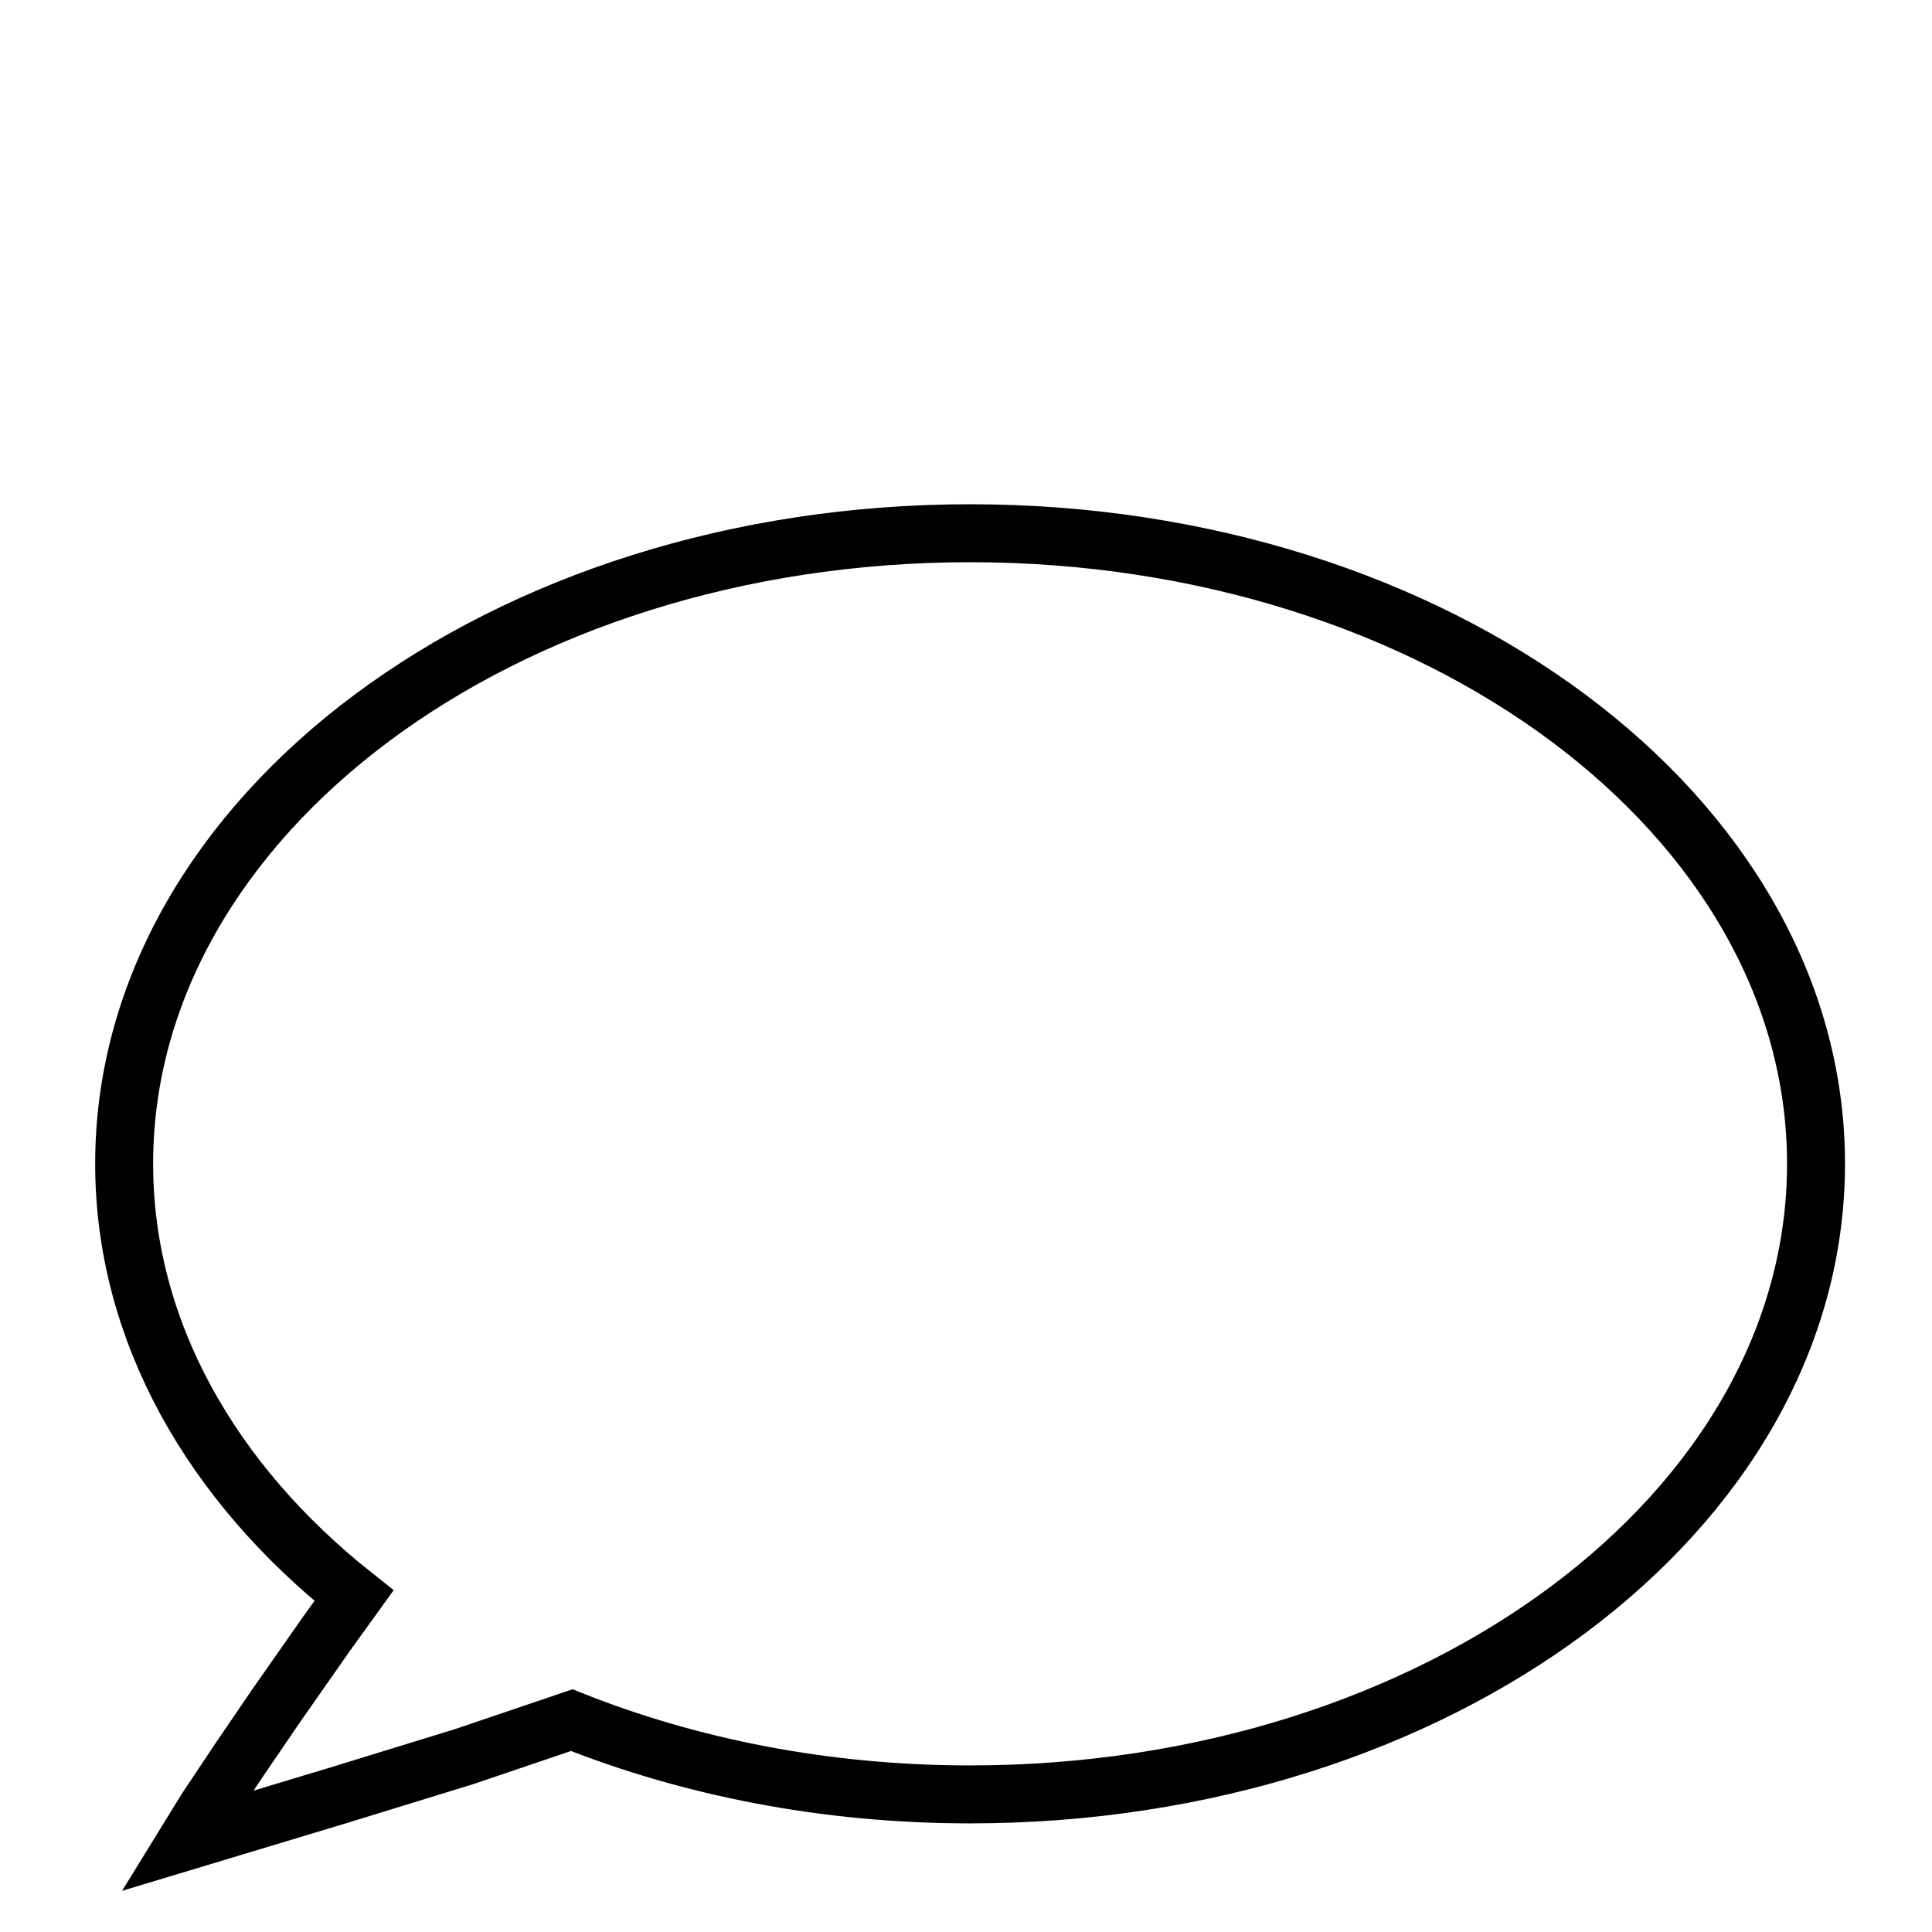 <?xml version="1.0" encoding="utf-8"?>
<!-- Generator: Adobe Illustrator 16.0.0, SVG Export Plug-In . SVG Version: 6.00 Build 0)  -->
<!DOCTYPE svg PUBLIC "-//W3C//DTD SVG 1.1//EN" "http://www.w3.org/Graphics/SVG/1.1/DTD/svg11.dtd">
<svg version="1.1" id="Layer_2" xmlns="http://www.w3.org/2000/svg" xmlns:xlink="http://www.w3.org/1999/xlink" x="0px" y="0px"
	 width="100px" height="100px" viewBox="0 0 100 100" enable-background="new 0 0 100 100" xml:space="preserve">
<path fill="none" stroke="#000000" stroke-width="3" stroke-miterlimit="10" d="M29.594,89.034
	c6.146,2.449,13.162,3.844,20.617,3.844c24.184,0,43.786-14.615,43.786-32.641c0-18.027-19.603-32.637-43.786-32.637
	c-24.182,0-43.785,14.61-43.785,32.637c0,8.652,4.525,16.512,11.896,22.354l-1.406,1.951l-2.625,3.75l-1.875,2.75l-1.75,2.625
	l-1,1.625l7.875-2.375l3.25-1l3.25-1L29.594,89.034z"/>
</svg>
